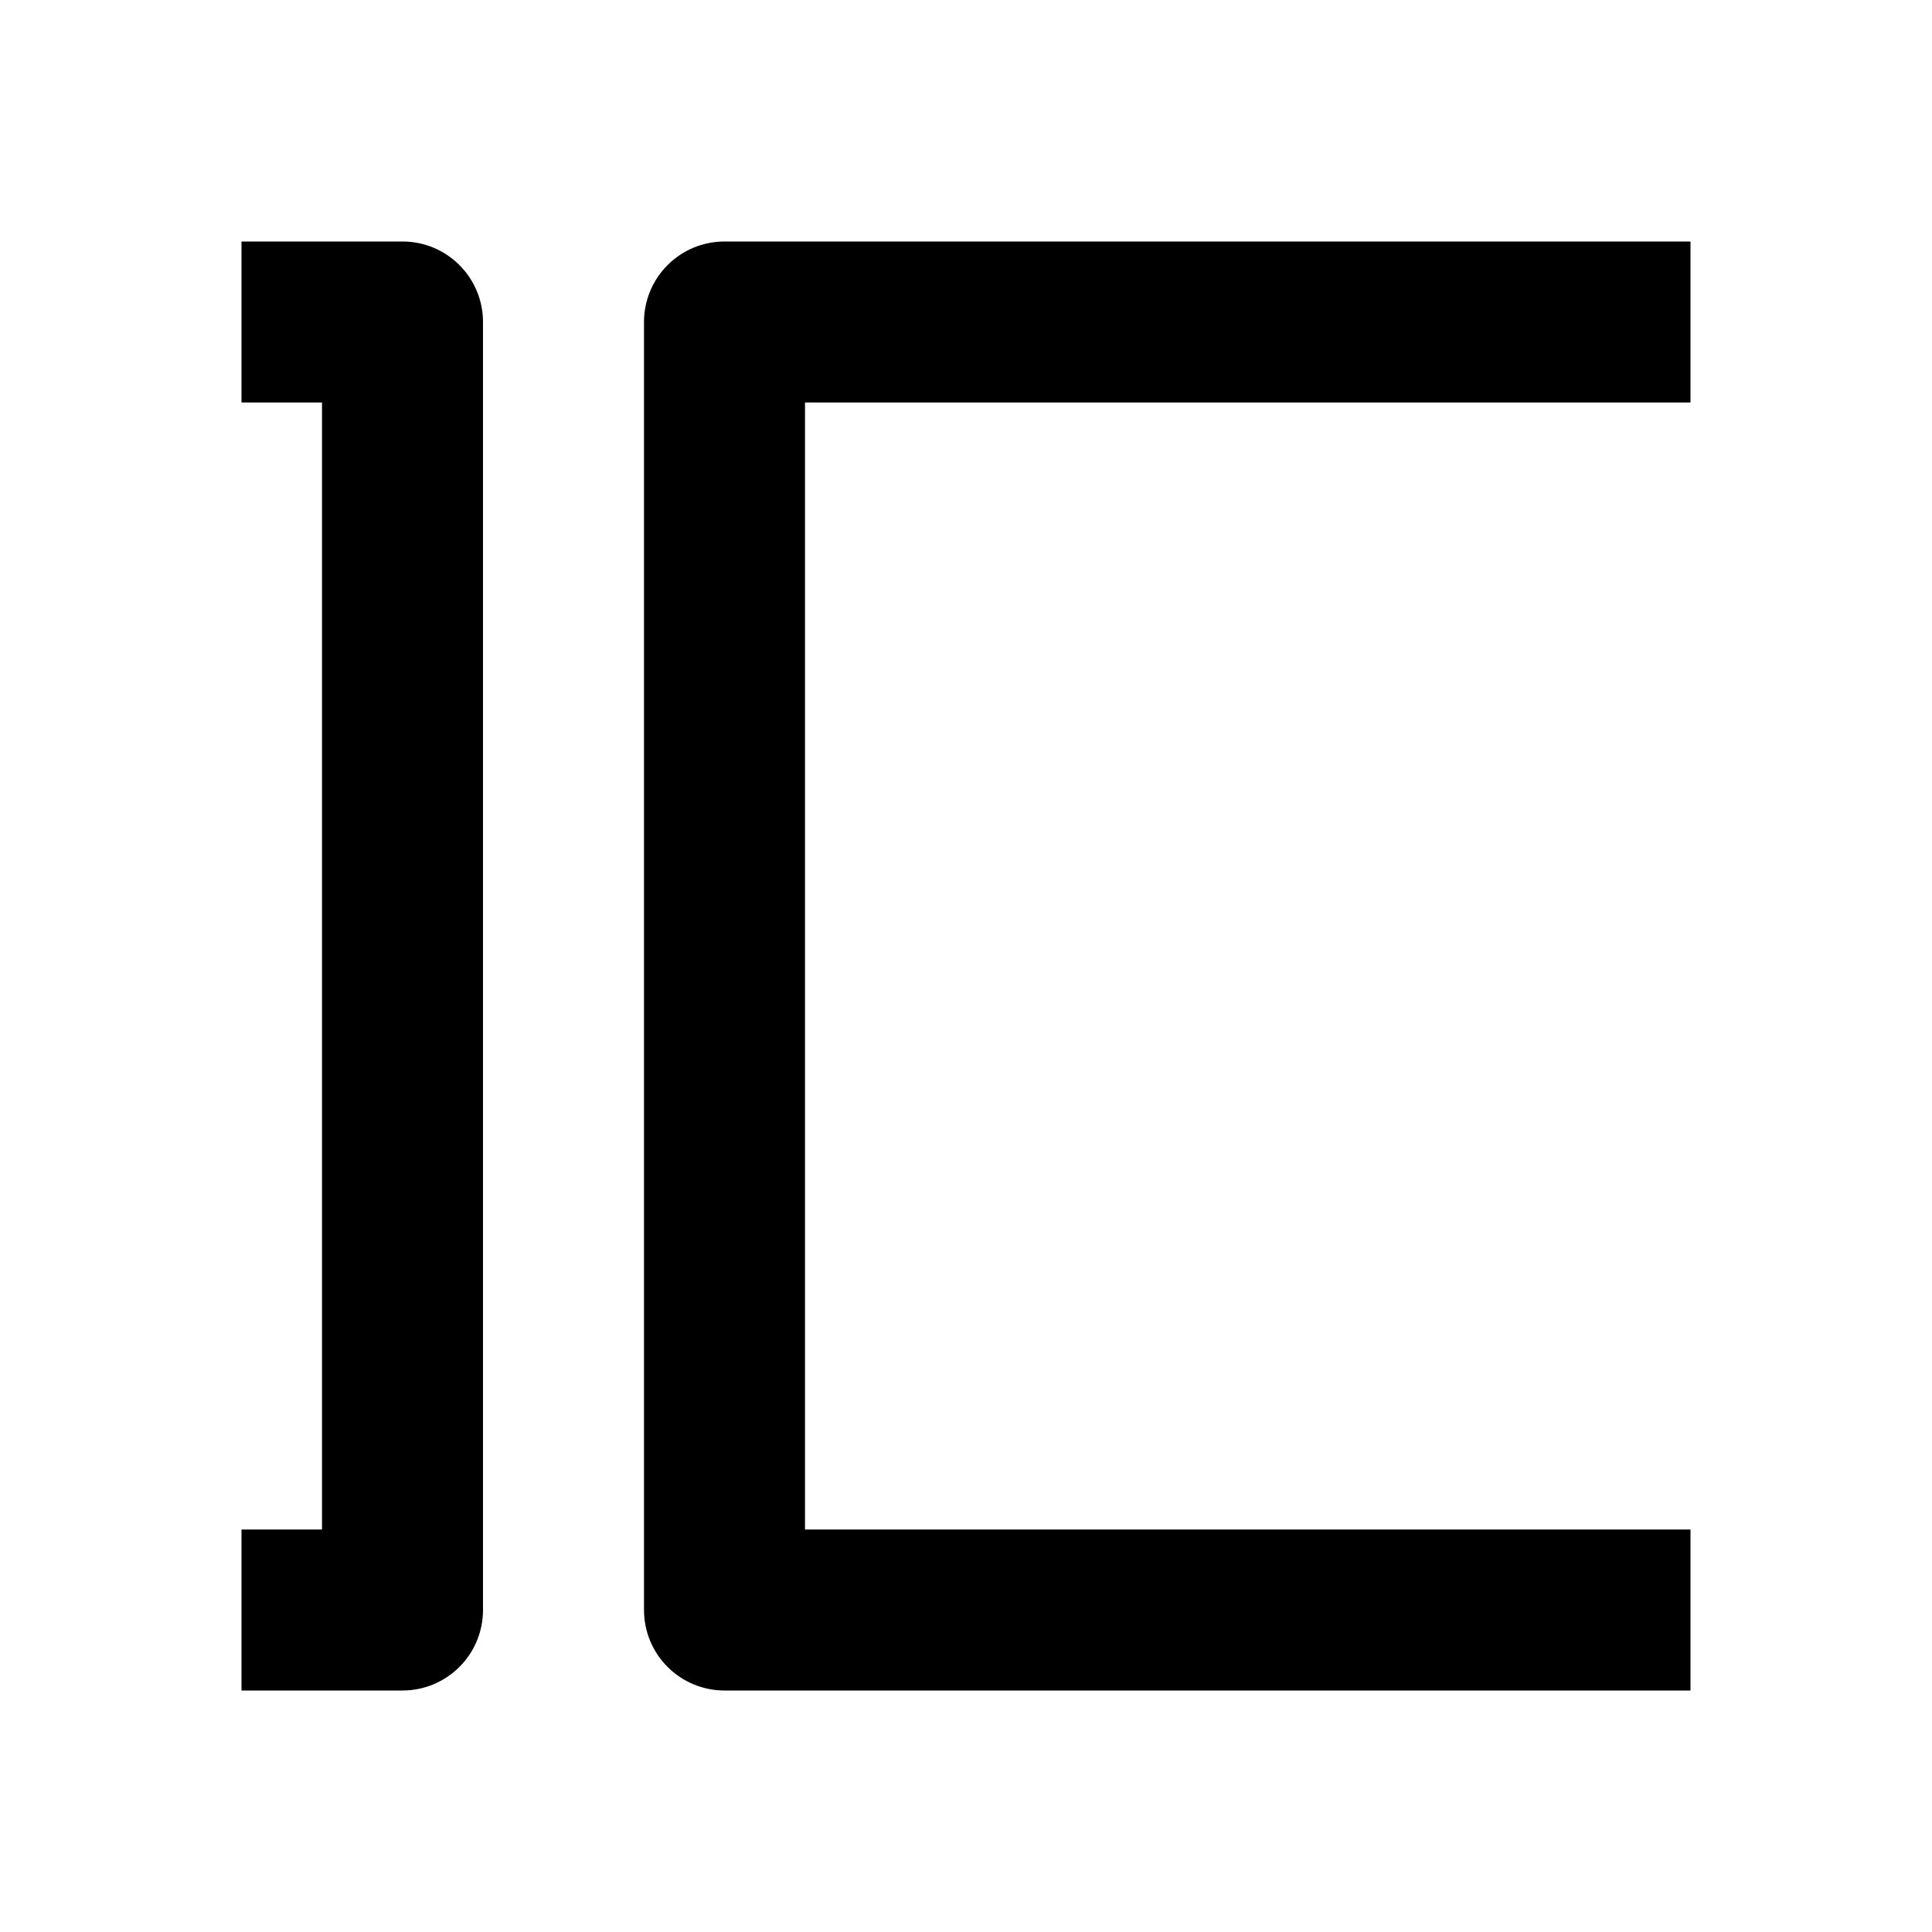 <svg width="24" height="24" viewBox="0 0 24 24" fill="none" xmlns="http://www.w3.org/2000/svg">
<path d="M3 5V3H5C5.265 3 5.52 3.105 5.707 3.293C5.895 3.48 6 3.735 6 4V20C6 20.265 5.895 20.52 5.707 20.707C5.52 20.895 5.265 21 5 21H3V19H4V5H3Z" fill="black"/>
<path d="M21 21H9C8.735 21 8.48 20.895 8.293 20.707C8.105 20.52 8 20.265 8 20V4C8 3.735 8.105 3.48 8.293 3.293C8.48 3.105 8.735 3 9 3H21V5H10V19H21V21Z" fill="black"/>
</svg>
